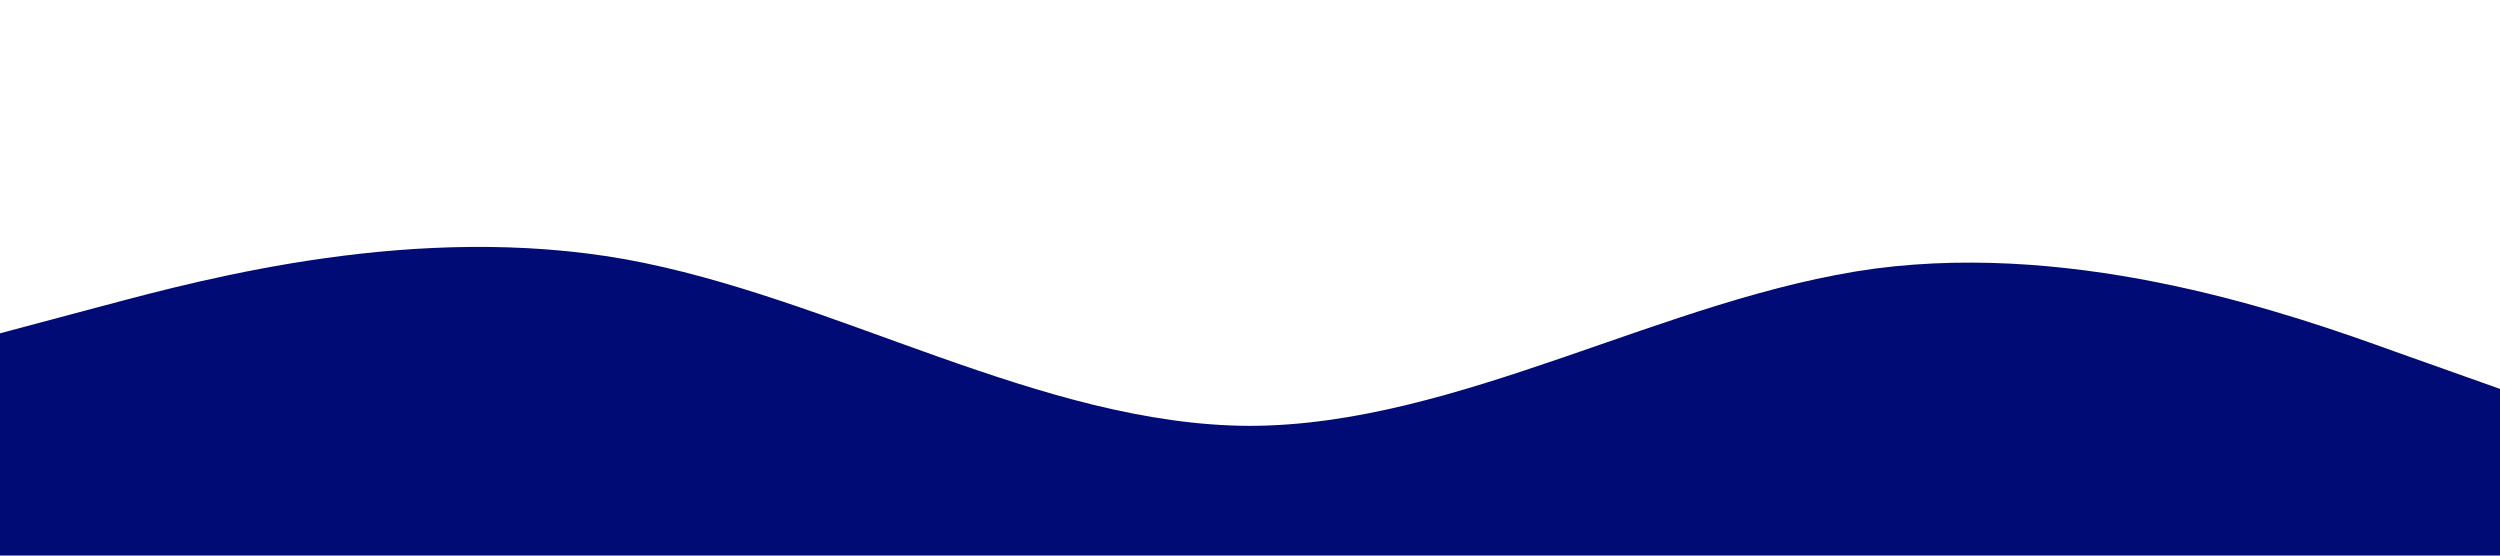 <svg xmlns="http://www.w3.org/2000/svg" viewBox="0 0 1440 320"><path fill="#000b76" fill-opacity="1" d="M0,192L60,176C120,160,240,128,360,149.3C480,171,600,245,720,245.3C840,245,960,171,1080,154.7C1200,139,1320,181,1380,202.7L1440,224L1440,320L1380,320C1320,320,1200,320,1080,320C960,320,840,320,720,320C600,320,480,320,360,320C240,320,120,320,60,320L0,320Z"></path></svg>
